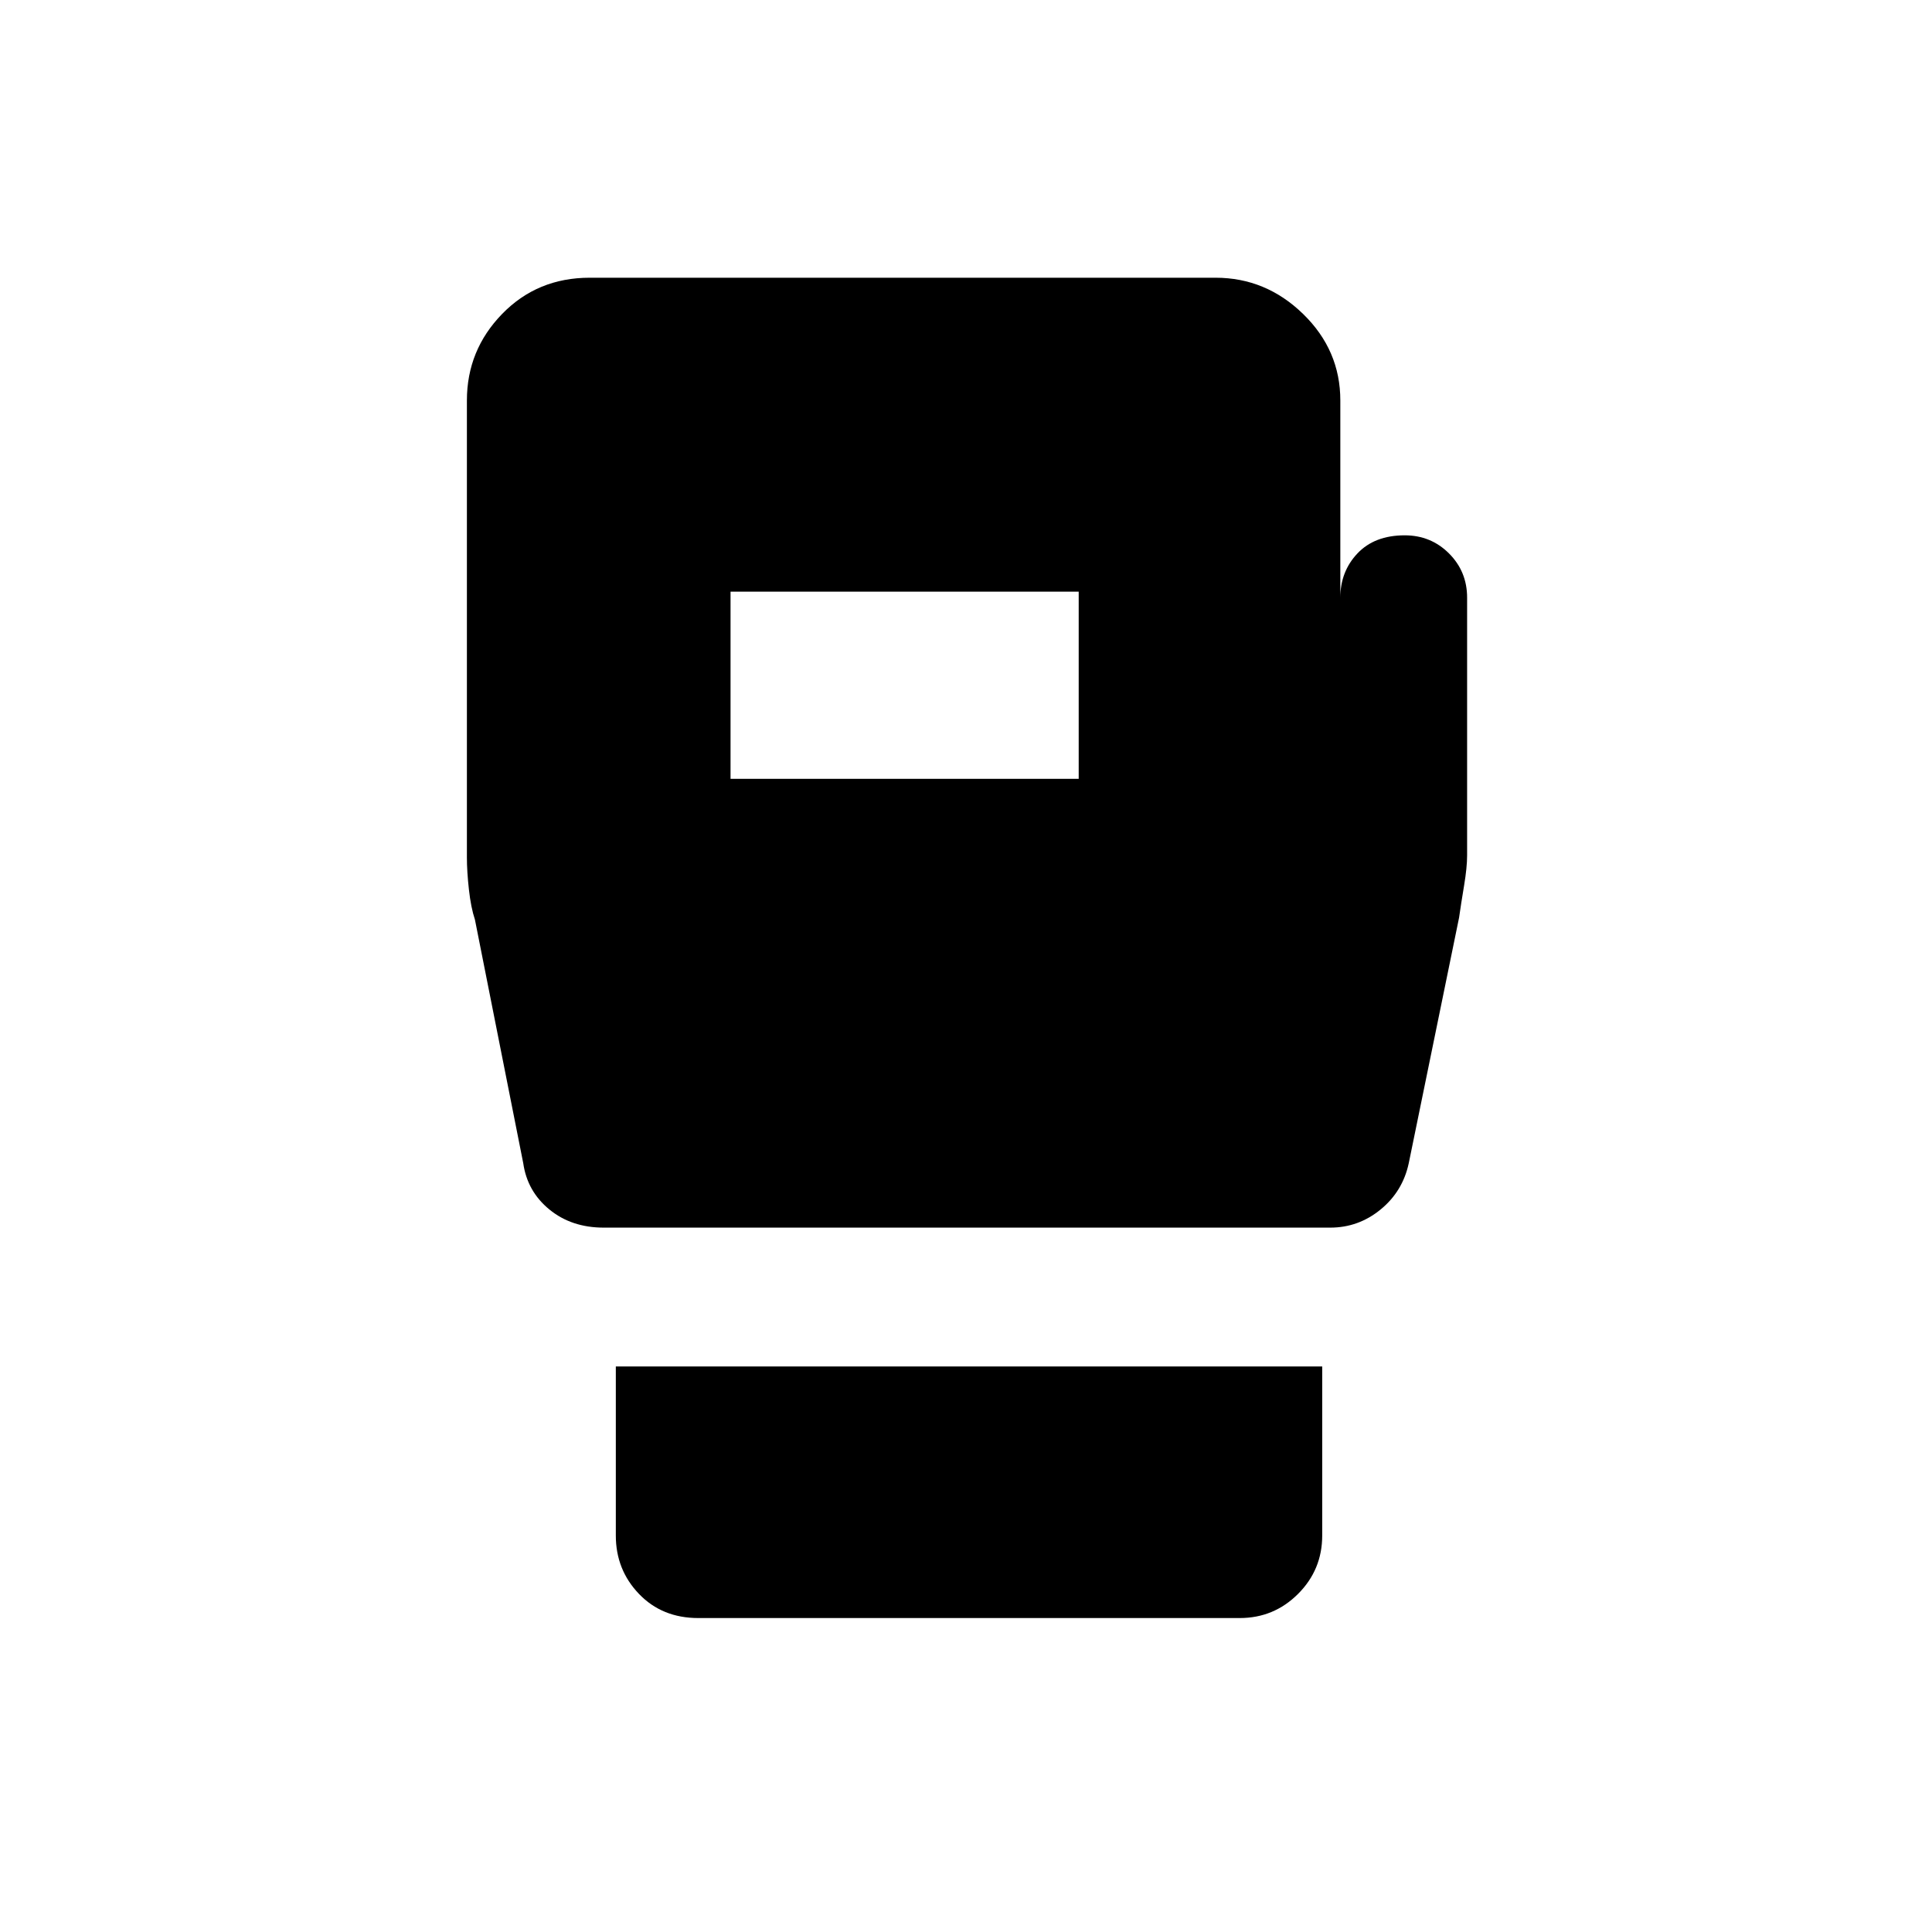 <svg xmlns="http://www.w3.org/2000/svg" height="48" width="48"><path d="M17.35 40.2q-.9 0-1.475-.6-.575-.6-.575-1.45v-4.2h17.55v4.2q0 .85-.6 1.45t-1.45.6Zm19.1-25.35v6.4q0 .3-.075.75t-.125.8L35 28.9q-.15.7-.7 1.15-.55.45-1.25.45H15q-.8 0-1.35-.45T13 28.9l-1.2-6.05q-.1-.3-.15-.75-.05-.45-.05-.8V9.95q0-1.25.875-2.15.875-.9 2.175-.9H30.2q1.25 0 2.175.9.925.9.925 2.15v4.9q0-.65.425-1.1.425-.45 1.175-.45.65 0 1.1.45.45.45.45 1.1Zm-18.3 4.5h8.65V14.7h-8.65Z"/></svg>